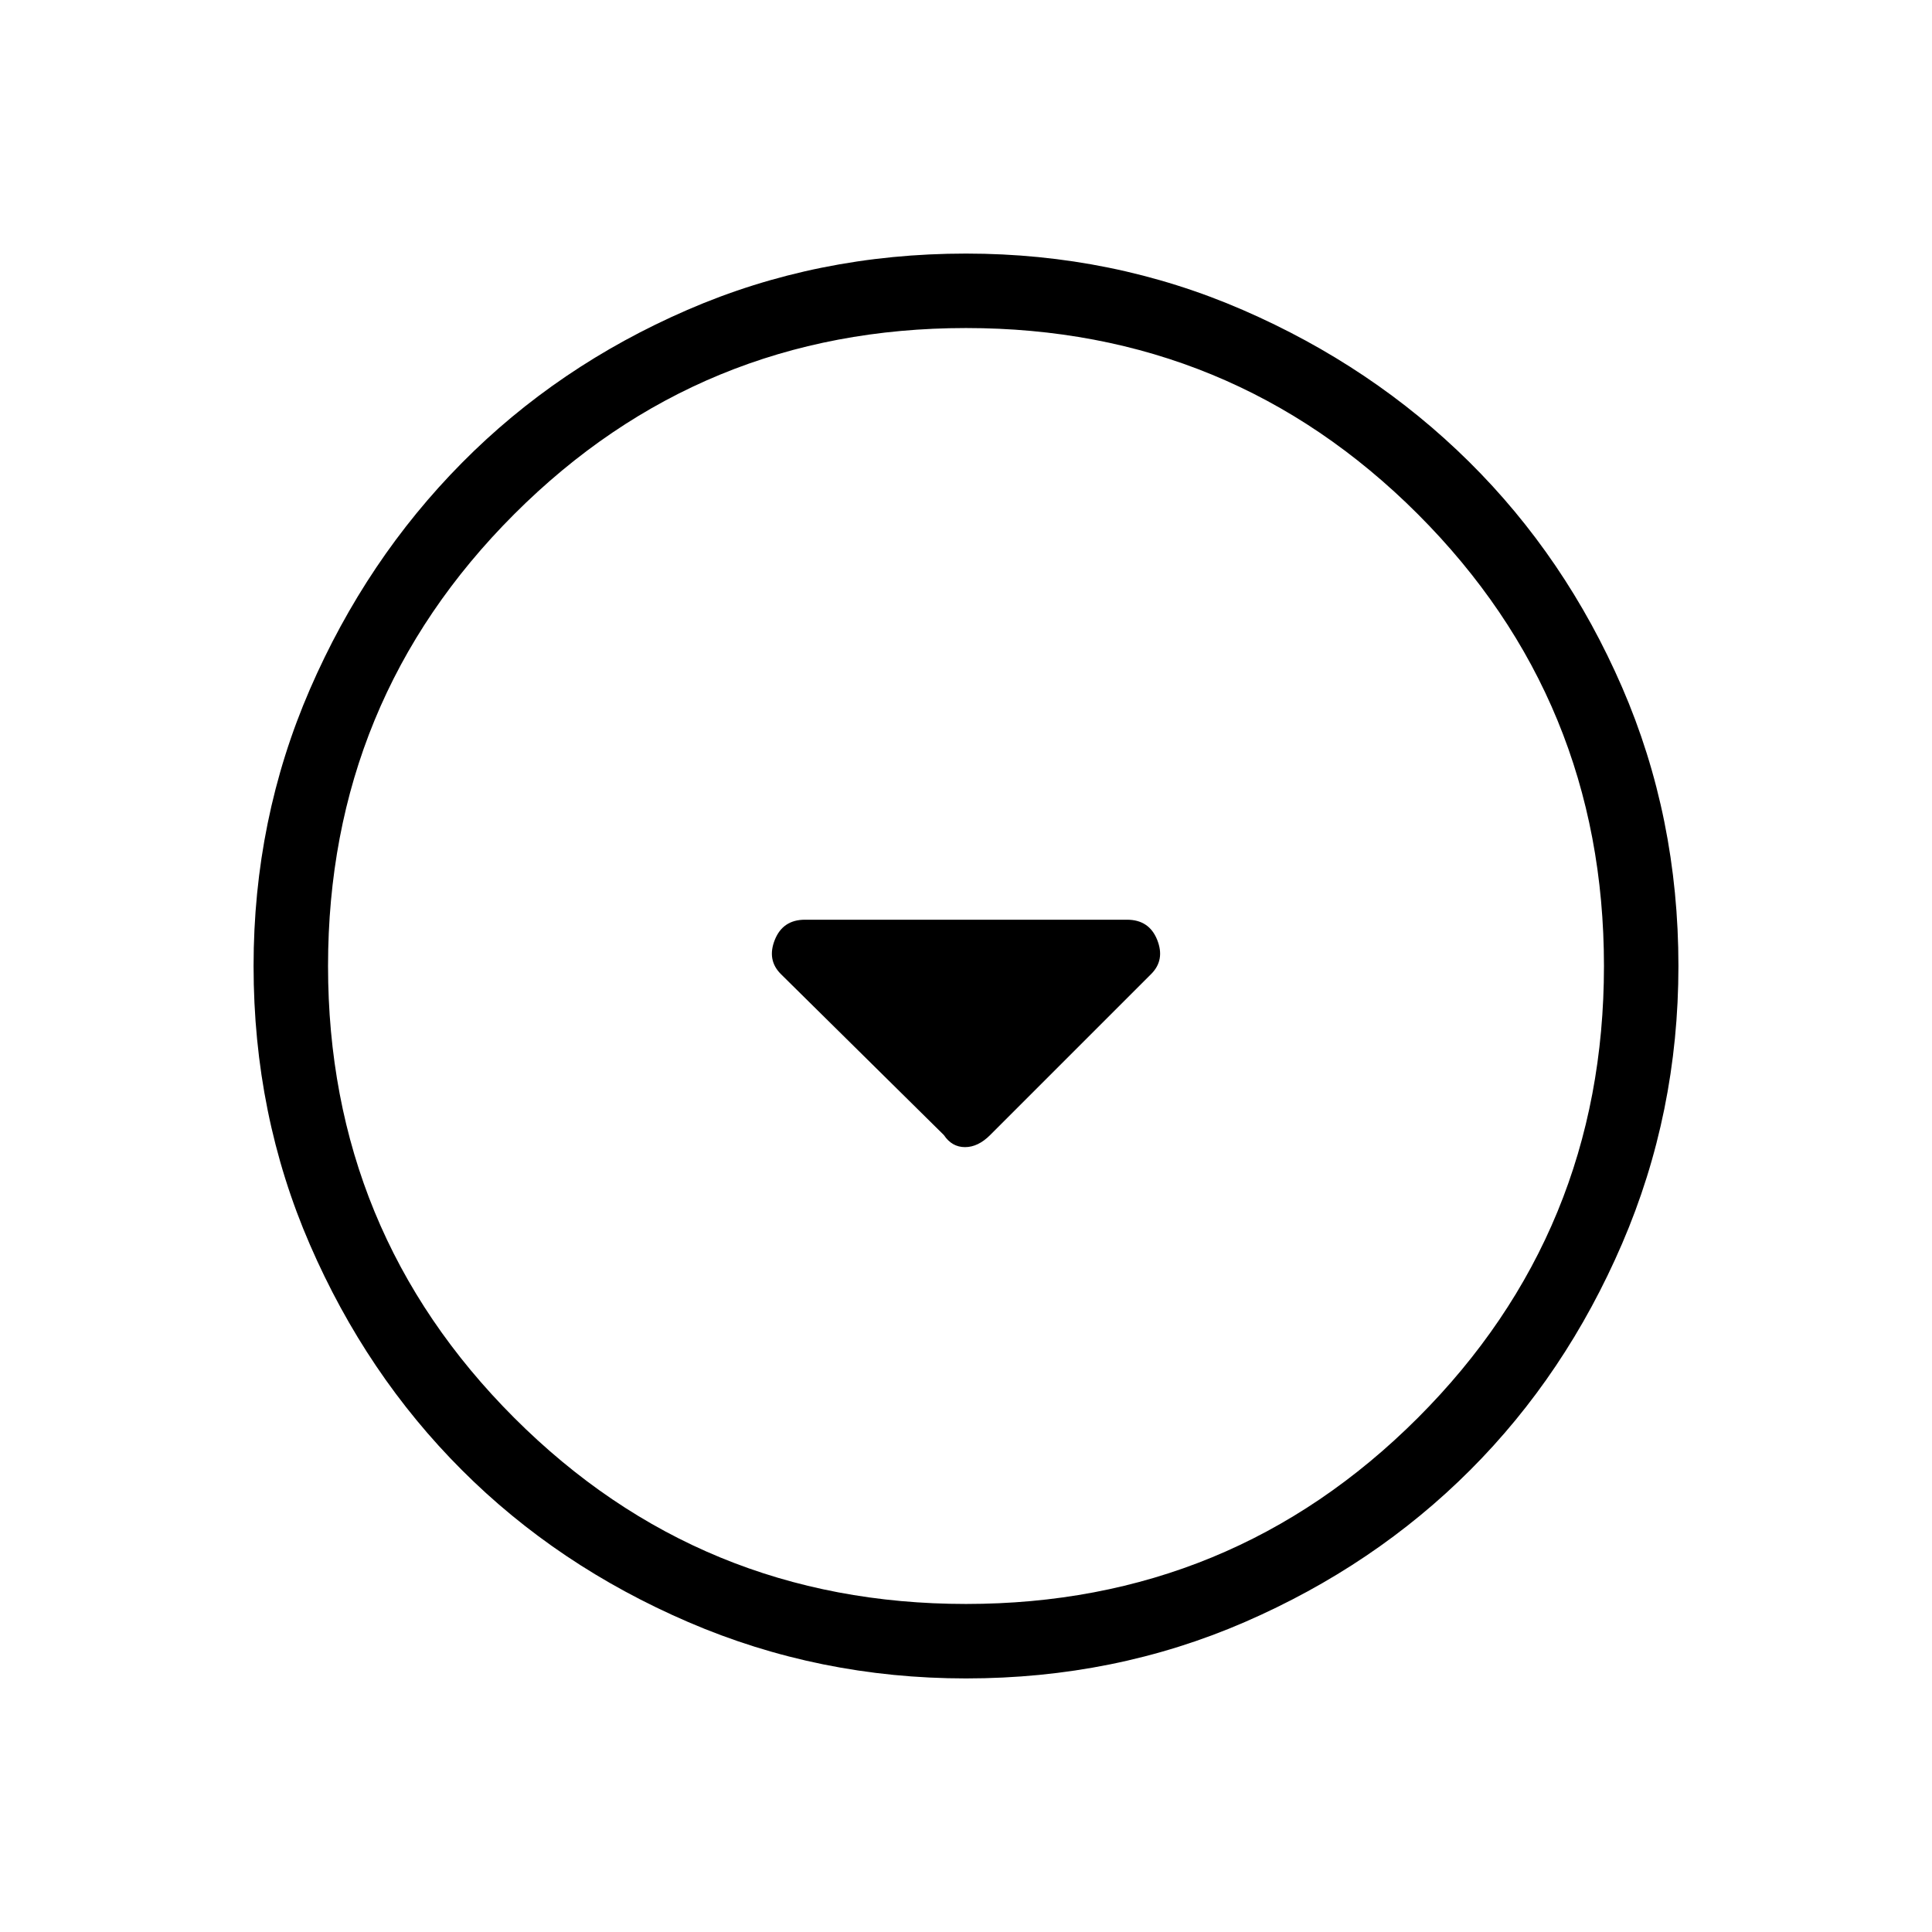 <svg xmlns="http://www.w3.org/2000/svg" height="24" width="24"><path d="M11.725 14.1Q11.825 14.25 11.988 14.25Q12.15 14.25 12.3 14.1L14.3 12.1Q14.475 11.925 14.375 11.675Q14.275 11.425 14 11.425H10Q9.725 11.425 9.625 11.675Q9.525 11.925 9.7 12.1ZM12 20.85Q10.175 20.85 8.55 20.15Q6.925 19.45 5.738 18.262Q4.55 17.075 3.85 15.462Q3.15 13.85 3.15 12Q3.15 10.175 3.85 8.562Q4.55 6.95 5.738 5.75Q6.925 4.55 8.538 3.85Q10.15 3.15 12 3.15Q13.825 3.15 15.438 3.85Q17.05 4.55 18.25 5.737Q19.45 6.925 20.15 8.537Q20.85 10.15 20.85 12Q20.85 13.825 20.15 15.45Q19.45 17.075 18.263 18.262Q17.075 19.45 15.463 20.15Q13.85 20.85 12 20.85ZM12 12Q12 12 12 12Q12 12 12 12Q12 12 12 12Q12 12 12 12Q12 12 12 12Q12 12 12 12Q12 12 12 12Q12 12 12 12ZM12 19.925Q15.3 19.925 17.613 17.613Q19.925 15.3 19.925 12Q19.925 8.7 17.613 6.387Q15.3 4.075 12 4.075Q8.7 4.075 6.388 6.387Q4.075 8.7 4.075 12Q4.075 15.3 6.388 17.613Q8.7 19.925 12 19.925Z"/></svg>